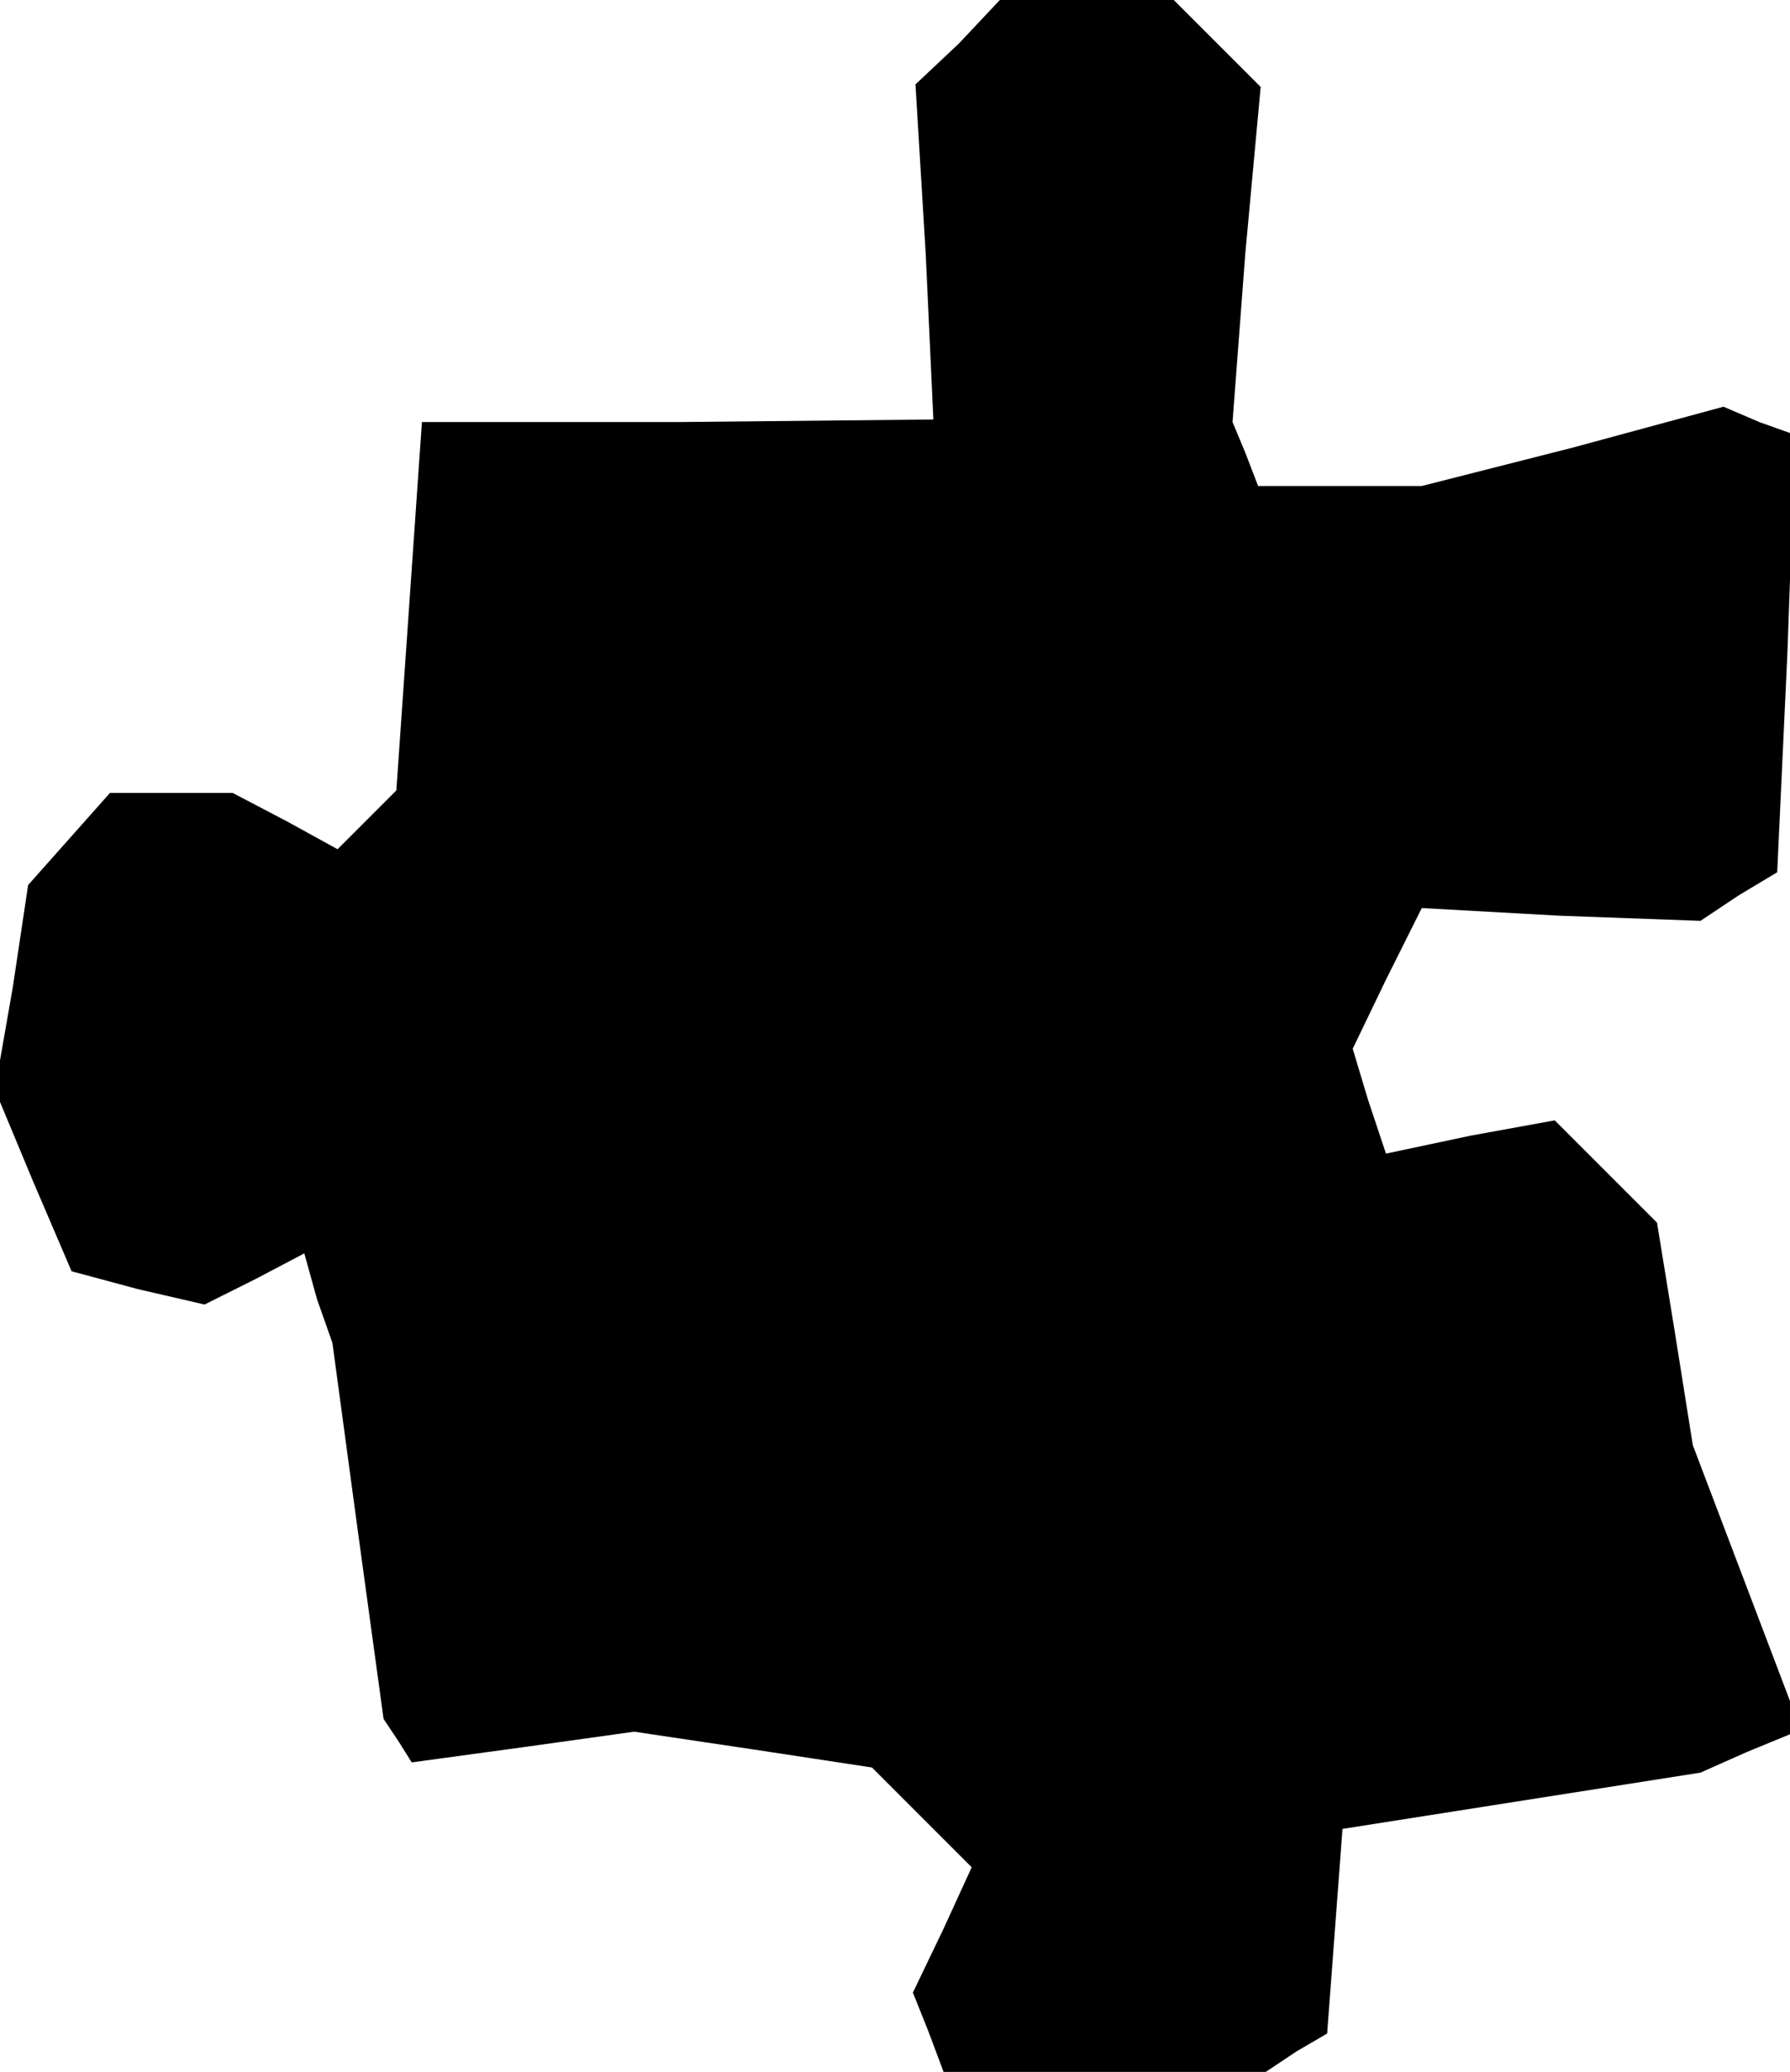 <?xml version="1.0" standalone="no"?>
<!DOCTYPE svg PUBLIC "-//W3C//DTD SVG 20010904//EN"
 "http://www.w3.org/TR/2001/REC-SVG-20010904/DTD/svg10.dtd">
<svg version="1.0" xmlns="http://www.w3.org/2000/svg"
 width="70pt" height="81pt" viewBox="0 0 70 81"
 preserveAspectRatio="xMidYMid meet">
<g transform="translate(0,81) scale(0.1,-0.1)"
fill="#000000" stroke="none">
<path d="M375 793 l-17 -16 4 -66 3 -65 -100 -1 -100 0 -5 -72 -5 -72 -11 -11
-12 -12 -20 11 -21 11 -24 0 -24 0 -16 -18 -16 -18 -6 -40 -7 -40 15 -36 15
-35 26 -7 26 -6 20 10 19 10 5 -18 6 -17 10 -74 10 -73 6 -9 5 -8 44 6 43 6
47 -7 46 -7 20 -20 19 -19 -11 -24 -12 -25 6 -15 6 -16 63 0 63 0 12 8 12 7 3
40 3 40 70 11 70 11 18 8 17 7 0 7 0 6 -19 50 -19 50 -7 44 -7 43 -20 20 -20
20 -33 -6 -33 -7 -7 21 -6 20 13 27 14 28 54 -3 55 -2 15 10 15 9 4 86 3 85
-14 5 -14 6 -59 -16 -59 -15 -32 0 -32 0 -5 13 -5 12 5 66 6 65 -17 17 -17 17
-34 0 -34 0 -16 -17z"/>
</g>
</svg>
